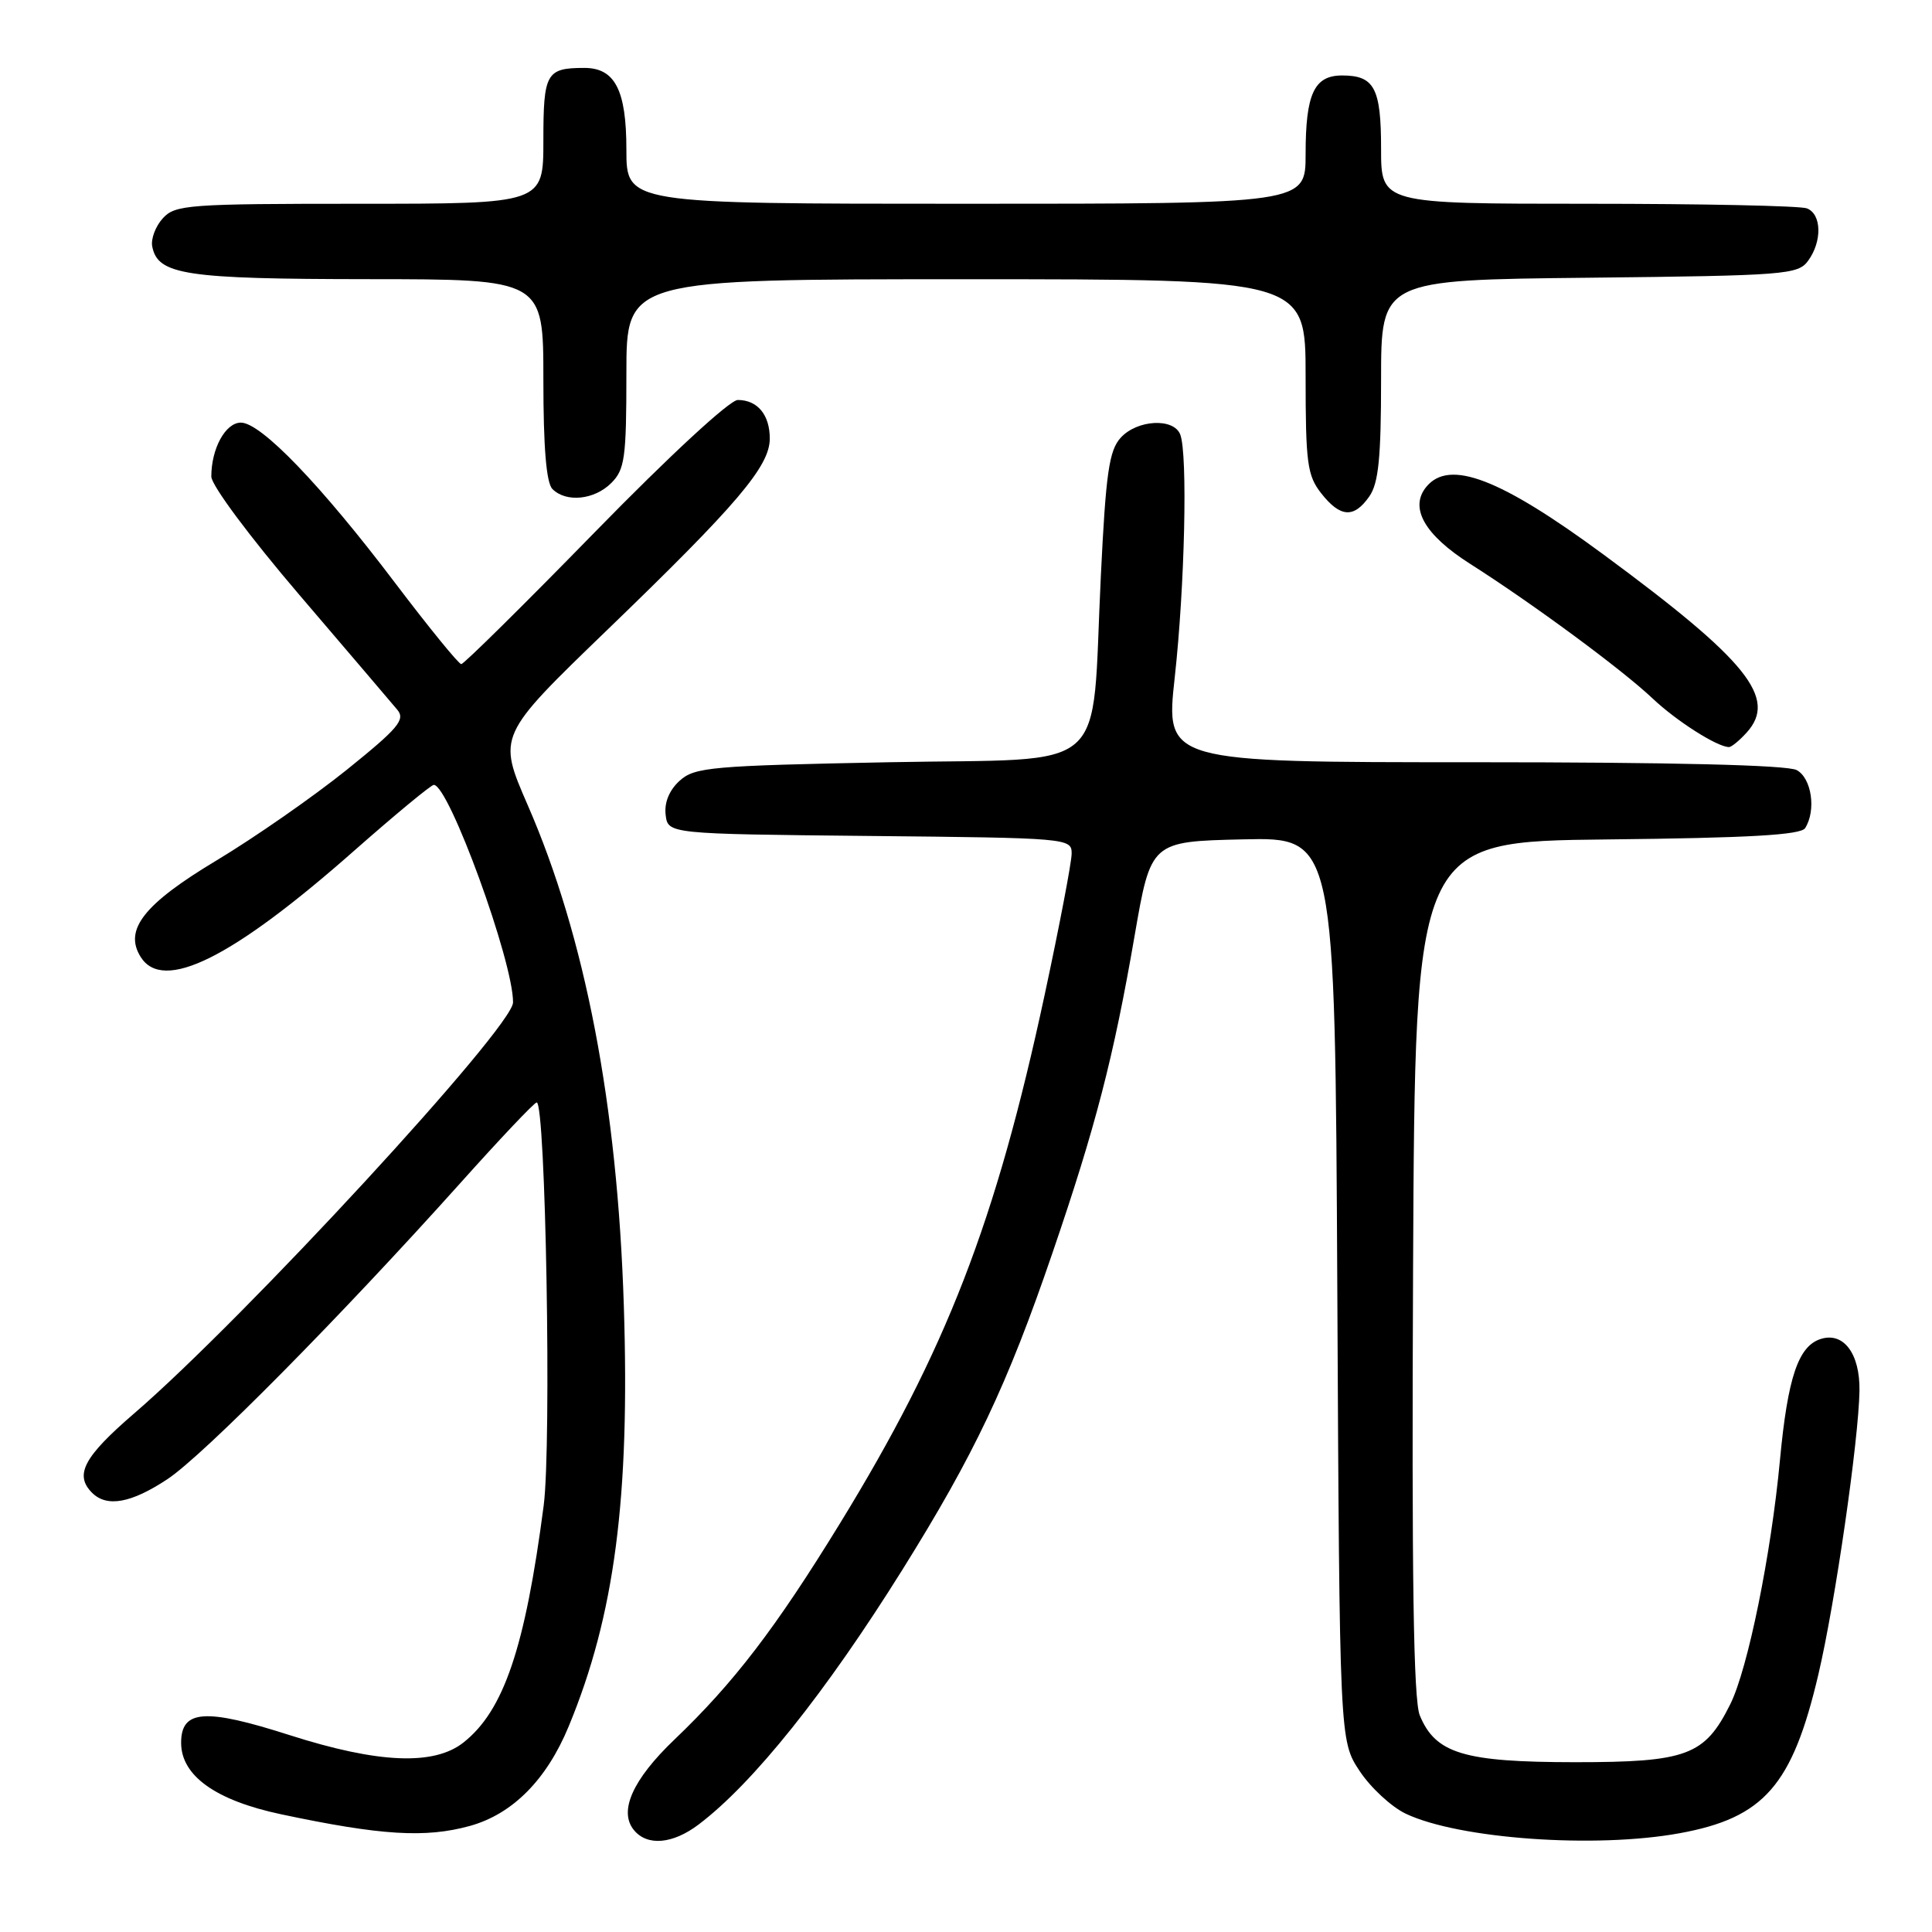 <?xml version="1.0" encoding="UTF-8" standalone="no"?>
<!DOCTYPE svg PUBLIC "-//W3C//DTD SVG 1.1//EN" "http://www.w3.org/Graphics/SVG/1.1/DTD/svg11.dtd" >
<svg xmlns="http://www.w3.org/2000/svg" xmlns:xlink="http://www.w3.org/1999/xlink" version="1.1" viewBox="0 0 256 256">
 <g >
 <path fill="currentColor"
d=" M 92.58 241.75 C 99.80 236.29 109.39 224.29 119.54 208.05 C 129.09 192.76 133.49 183.48 139.46 166.01 C 145.17 149.34 147.57 140.06 150.34 124.00 C 152.50 111.50 152.50 111.50 164.70 111.22 C 176.90 110.94 176.90 110.94 177.20 170.79 C 177.50 230.65 177.50 230.65 180.16 234.67 C 181.62 236.88 184.38 239.43 186.28 240.33 C 193.33 243.67 211.39 244.96 222.57 242.91 C 233.74 240.87 237.49 236.58 240.94 221.89 C 243.16 212.48 246.30 190.73 246.39 184.26 C 246.46 179.36 244.28 176.46 241.26 177.42 C 238.28 178.36 236.88 182.52 235.85 193.50 C 234.68 206.00 231.60 221.14 229.27 225.82 C 225.88 232.63 223.53 233.50 208.67 233.50 C 193.97 233.49 190.22 232.36 188.13 227.30 C 187.29 225.27 187.05 208.94 187.24 168.00 C 187.50 111.50 187.50 111.50 212.95 111.23 C 231.78 111.03 238.61 110.64 239.19 109.73 C 240.68 107.38 240.05 103.10 238.07 102.04 C 236.82 101.37 221.53 101.00 195.28 101.00 C 154.42 101.00 154.42 101.00 155.66 89.75 C 156.99 77.70 157.39 60.18 156.39 57.58 C 155.53 55.34 150.67 55.60 148.49 58.01 C 146.96 59.70 146.53 62.69 145.87 76.28 C 144.55 103.13 147.62 100.42 117.81 101.00 C 94.24 101.46 92.04 101.65 90.06 103.45 C 88.69 104.69 88.01 106.33 88.20 107.95 C 88.50 110.50 88.50 110.50 115.25 110.77 C 141.51 111.03 142.00 111.07 142.00 113.09 C 142.00 114.23 140.39 122.66 138.42 131.83 C 131.95 161.95 125.39 178.90 111.28 201.89 C 102.77 215.76 97.23 222.99 89.37 230.50 C 83.82 235.80 81.94 240.02 84.01 242.51 C 85.78 244.65 89.15 244.35 92.58 241.75 Z  M 62.28 241.94 C 67.92 240.37 72.44 235.82 75.36 228.74 C 81.44 214.06 83.48 198.48 82.66 173.00 C 81.81 146.37 77.55 124.17 69.92 106.67 C 65.93 97.50 65.93 97.50 80.43 83.50 C 97.71 66.83 102.00 61.78 102.00 58.11 C 102.00 54.96 100.37 53.00 97.76 53.00 C 96.70 53.00 88.71 60.38 78.83 70.50 C 69.43 80.13 61.46 88.00 61.12 88.00 C 60.78 88.00 56.84 83.16 52.36 77.25 C 42.53 64.26 34.58 56.00 31.92 56.00 C 29.88 56.00 28.00 59.43 28.00 63.15 C 28.00 64.29 33.12 71.17 39.68 78.84 C 46.10 86.35 51.93 93.19 52.64 94.04 C 53.75 95.36 52.79 96.49 45.90 102.04 C 41.48 105.59 33.75 110.97 28.71 114.00 C 19.06 119.79 16.38 123.20 18.64 126.80 C 21.61 131.54 30.76 126.99 46.90 112.75 C 52.36 107.94 57.12 104.00 57.48 104.00 C 59.48 104.00 68.03 127.46 67.98 132.83 C 67.96 136.12 32.33 174.76 17.75 187.31 C 11.10 193.04 9.83 195.43 12.20 197.80 C 14.16 199.76 17.38 199.18 22.18 196.00 C 26.96 192.84 45.10 174.49 61.00 156.76 C 66.22 150.93 70.77 146.12 71.11 146.08 C 72.30 145.92 73.10 191.37 72.04 199.50 C 69.58 218.34 66.75 226.69 61.40 230.90 C 57.49 233.98 50.10 233.66 38.40 229.92 C 27.17 226.32 24.00 226.54 24.00 230.93 C 24.00 235.29 28.57 238.56 37.24 240.40 C 50.49 243.21 56.39 243.57 62.28 241.94 Z  M 231.44 97.07 C 235.56 92.52 231.56 87.55 212.50 73.50 C 198.79 63.39 192.06 60.81 189.01 64.49 C 186.71 67.26 188.74 70.86 194.78 74.70 C 203.10 79.99 214.96 88.74 219.00 92.57 C 222.14 95.54 227.54 98.98 229.10 98.99 C 229.42 99.00 230.48 98.13 231.44 97.07 Z  M 181.44 65.78 C 182.66 64.04 183.00 60.68 183.00 50.32 C 183.00 37.09 183.00 37.09 210.58 36.80 C 236.55 36.52 238.25 36.39 239.58 34.56 C 241.47 31.98 241.38 28.36 239.42 27.61 C 238.55 27.27 225.50 27.00 210.42 27.00 C 183.00 27.00 183.00 27.00 183.00 19.70 C 183.00 11.67 182.11 10.00 177.84 10.00 C 174.13 10.00 173.00 12.43 173.00 20.43 C 173.00 27.00 173.00 27.00 128.00 27.00 C 83.00 27.00 83.00 27.00 83.00 19.83 C 83.00 11.94 81.49 9.00 77.43 9.00 C 72.38 9.00 72.00 9.68 72.00 18.61 C 72.00 27.00 72.00 27.00 47.65 27.00 C 24.89 27.00 23.20 27.13 21.57 28.93 C 20.61 29.98 19.98 31.66 20.17 32.65 C 20.90 36.42 24.51 36.97 48.75 36.99 C 72.00 37.00 72.00 37.00 72.00 50.30 C 72.00 59.31 72.39 63.99 73.20 64.80 C 75.02 66.62 78.76 66.24 81.00 64.00 C 82.79 62.21 83.00 60.67 83.00 49.50 C 83.00 37.00 83.00 37.00 128.00 37.00 C 173.00 37.00 173.00 37.00 173.00 49.87 C 173.00 61.37 173.22 63.01 175.07 65.37 C 177.60 68.58 179.40 68.70 181.44 65.78 Z "/>
</g>
</svg>